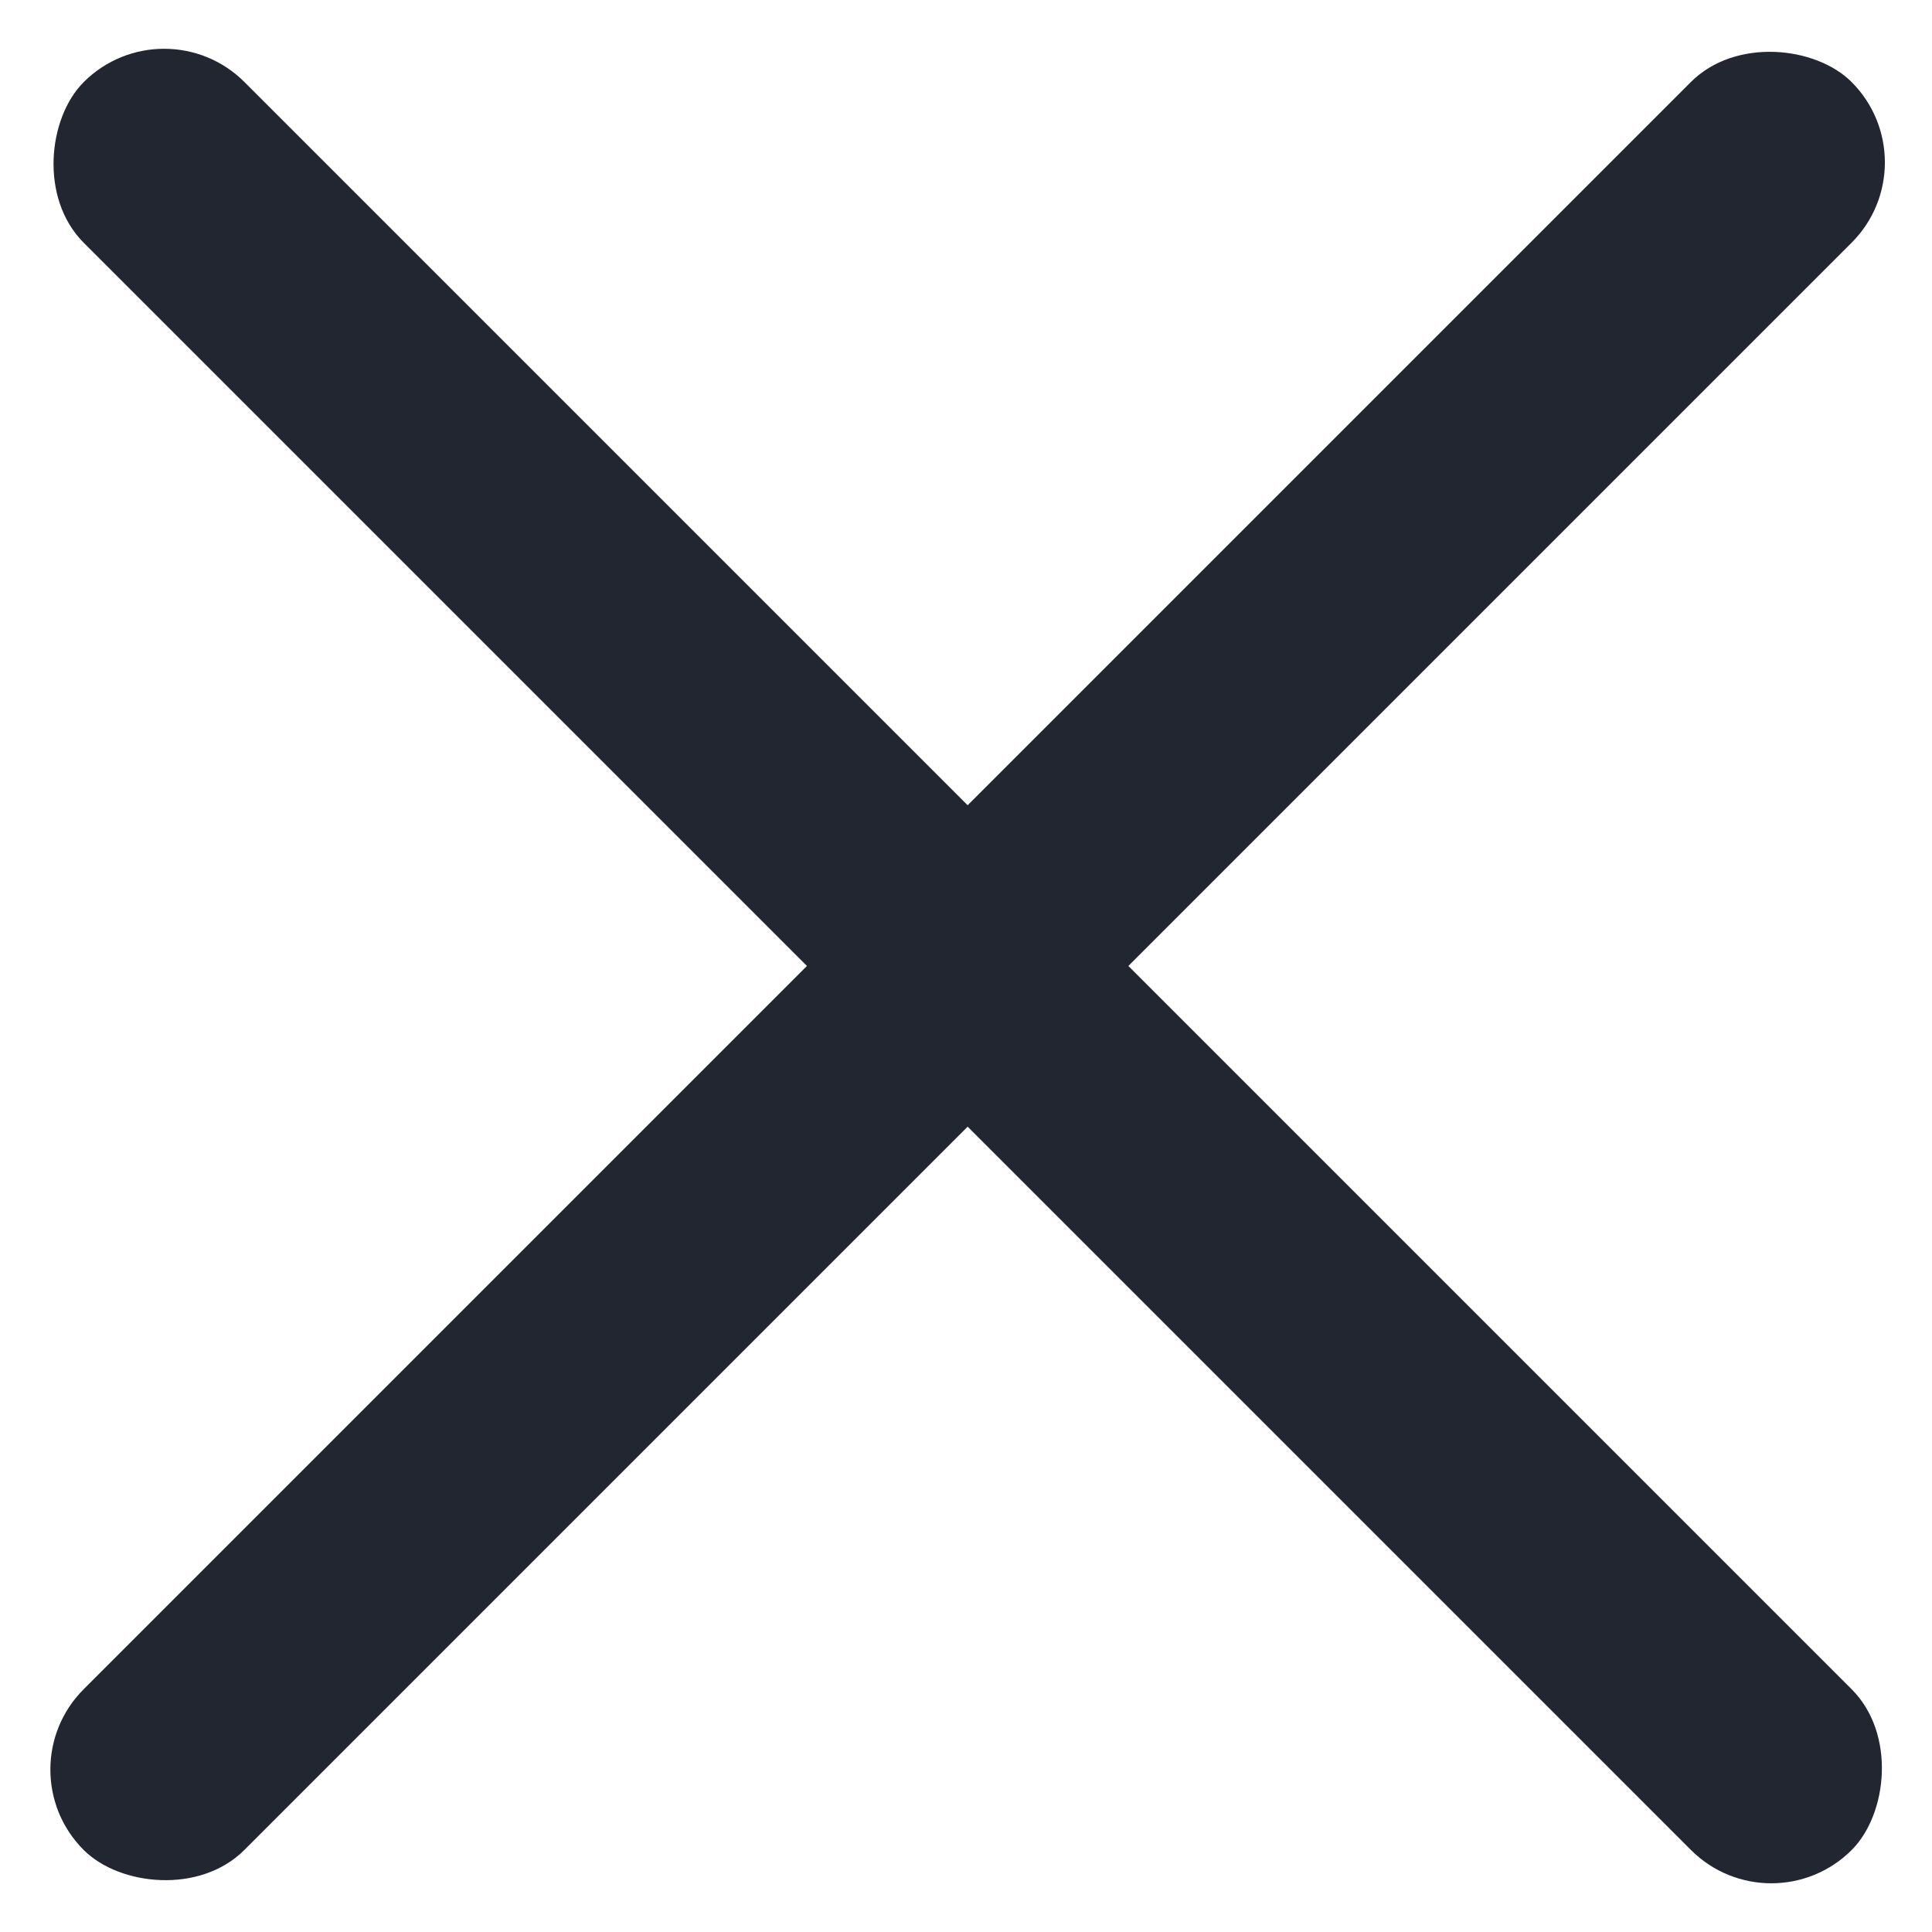 <svg width="17" height="17" viewBox="0 0 17 17" fill="none" xmlns="http://www.w3.org/2000/svg">
<rect x="0.029" y="15.571" width="22" height="2" rx="1" transform="rotate(-45 0.029 15.571)" fill="#222631"/>
<rect x="1.444" y="0.015" width="22" height="2" rx="1" transform="rotate(45 1.444 0.015)" fill="#222631"/>
</svg>
